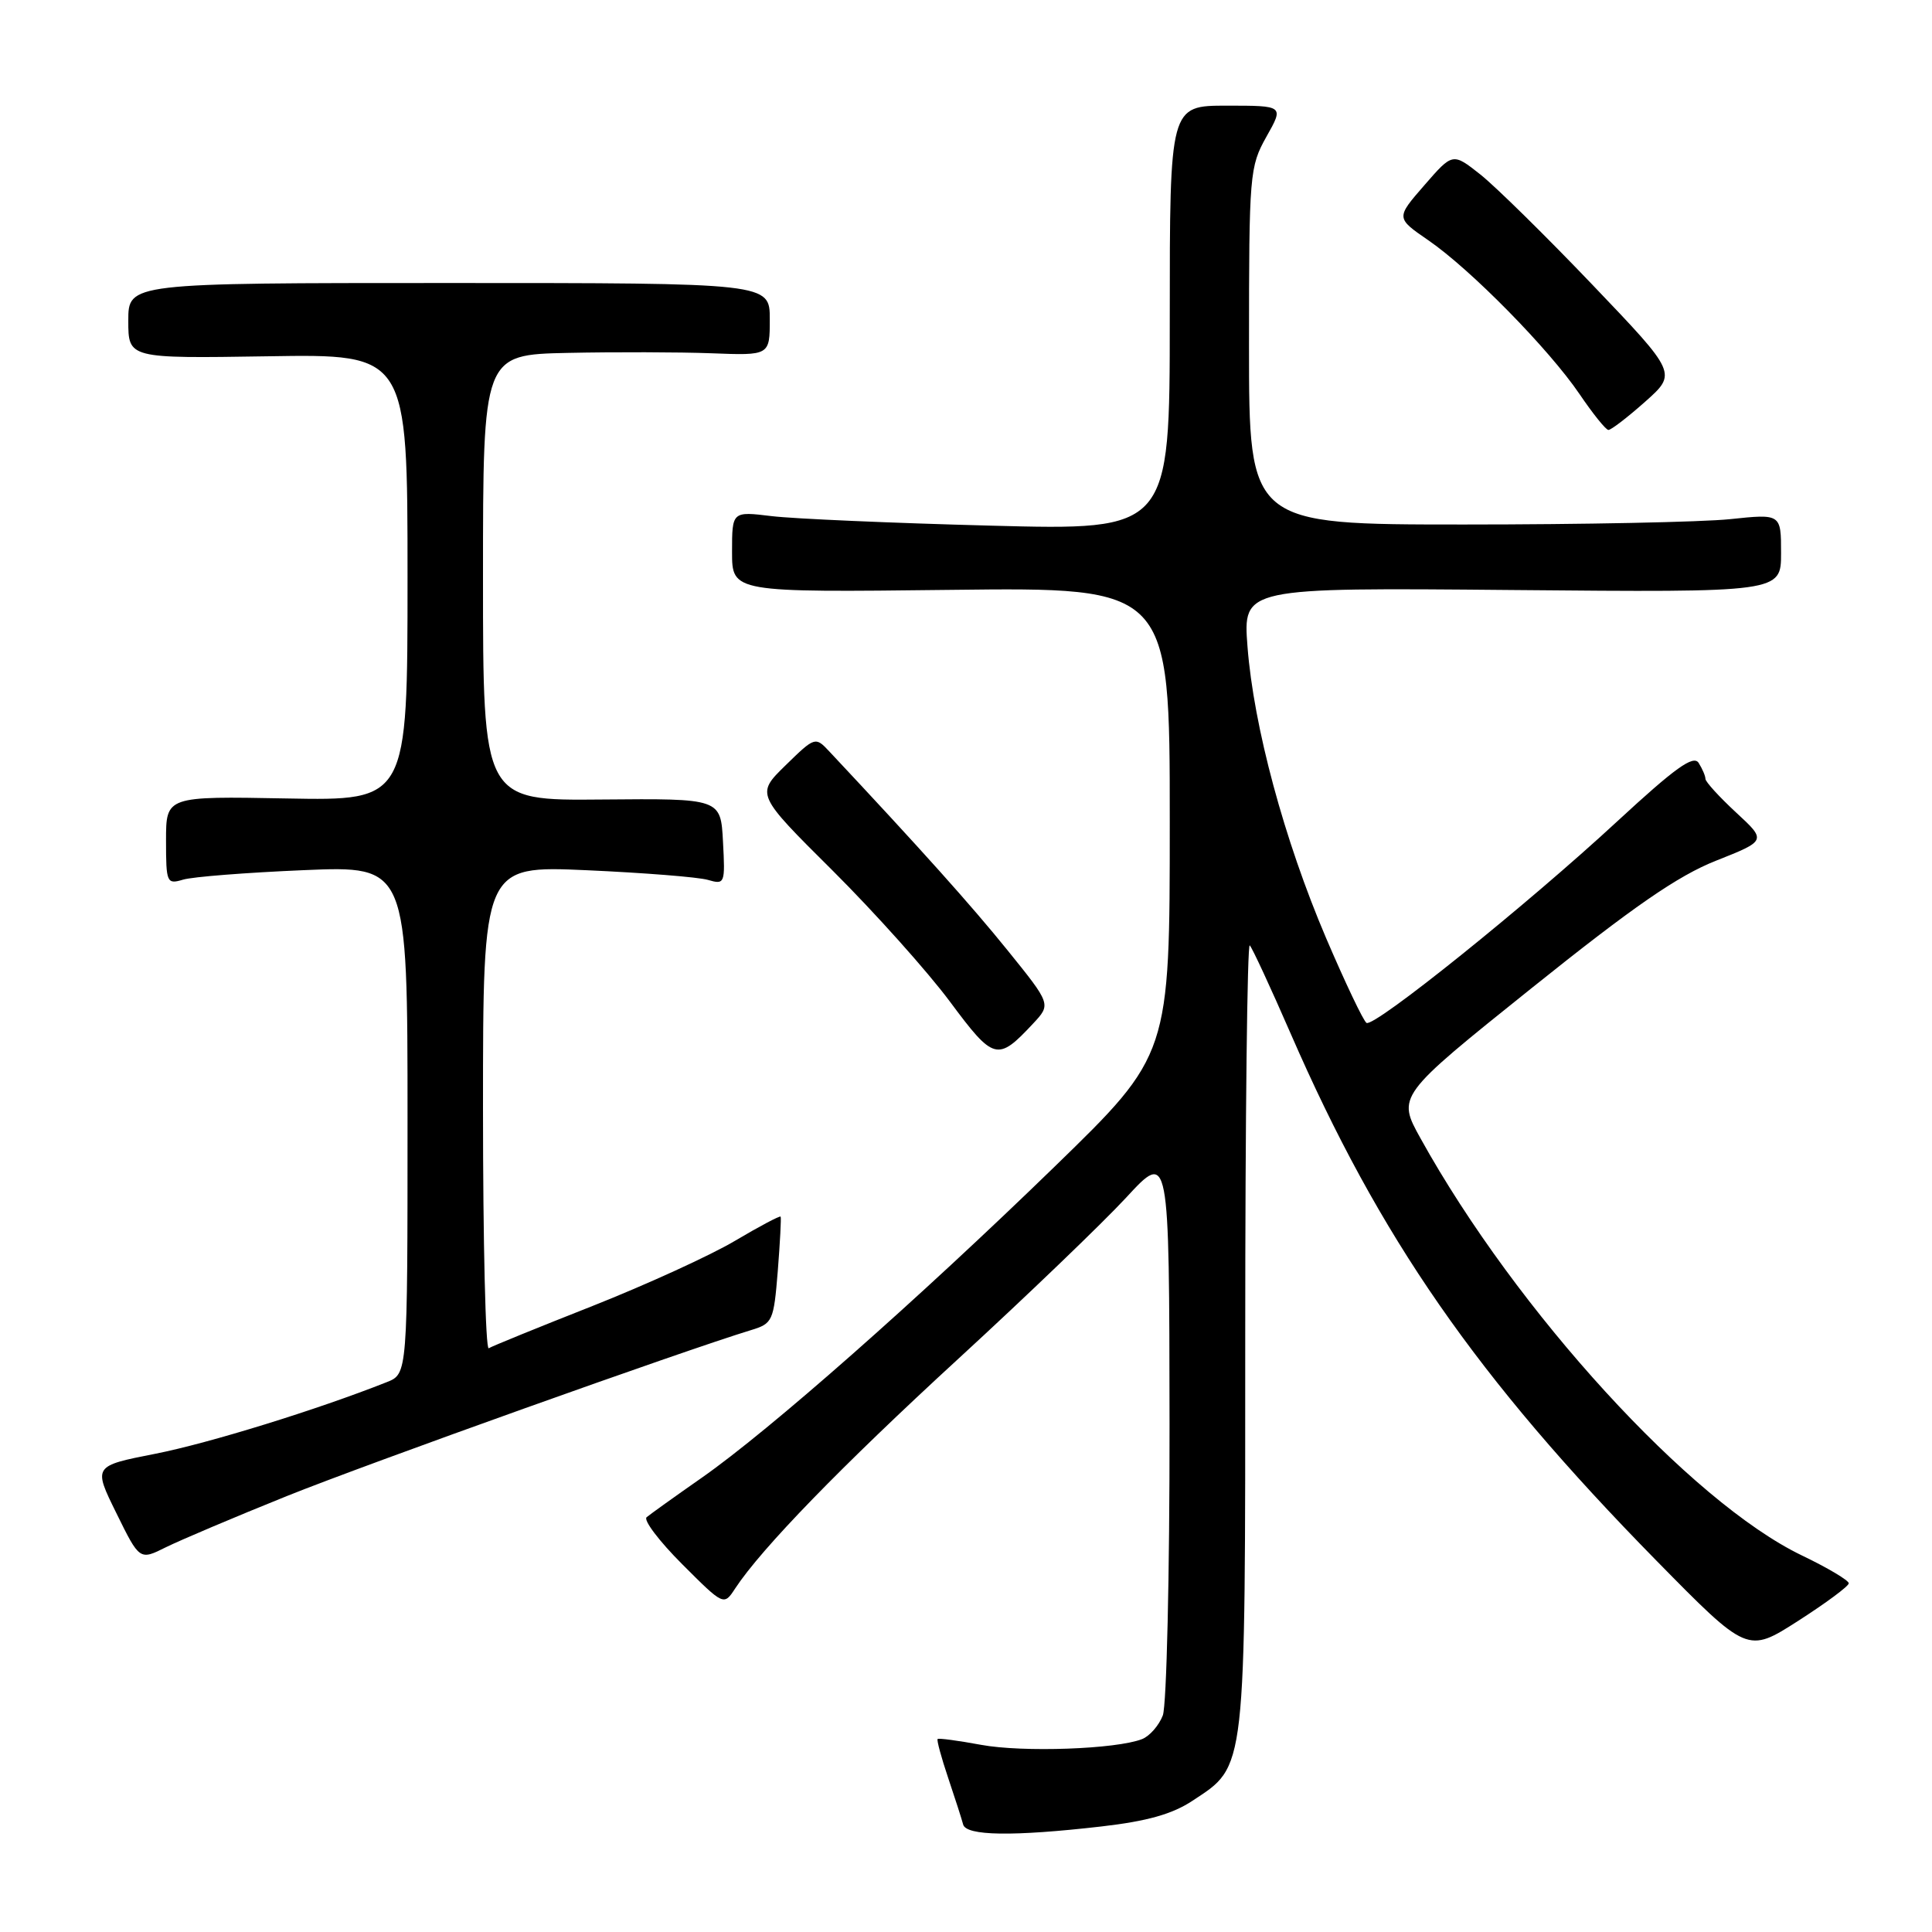 <?xml version="1.0" encoding="UTF-8" standalone="no"?>
<!DOCTYPE svg PUBLIC "-//W3C//DTD SVG 1.1//EN" "http://www.w3.org/Graphics/SVG/1.1/DTD/svg11.dtd" >
<svg xmlns="http://www.w3.org/2000/svg" xmlns:xlink="http://www.w3.org/1999/xlink" version="1.1" viewBox="0 0 256 256">
 <g >
 <path fill="currentColor"
d=" M 145.91 242.02 C 152.00 241.32 155.34 240.38 158.01 238.61 C 165.17 233.88 165.00 235.34 165.00 176.93 C 165.00 148.19 165.27 124.94 165.60 125.27 C 165.93 125.60 168.37 130.87 171.03 136.98 C 182.79 163.99 195.65 182.52 219.48 206.79 C 231.55 219.07 231.55 219.07 238.24 214.79 C 241.92 212.43 244.95 210.19 244.97 209.80 C 244.99 209.42 242.19 207.75 238.75 206.10 C 224.02 199.01 200.93 173.76 188.24 150.86 C 185.11 145.23 185.11 145.23 202.91 130.96 C 216.46 120.10 222.32 116.05 227.40 114.04 C 234.08 111.39 234.08 111.39 230.04 107.66 C 227.82 105.60 225.99 103.60 225.98 103.21 C 225.98 102.82 225.57 101.87 225.08 101.09 C 224.39 100.00 221.96 101.75 214.34 108.79 C 202.35 119.89 182.09 136.17 181.07 135.54 C 180.66 135.29 178.25 130.22 175.71 124.29 C 170.16 111.28 166.12 96.28 165.30 85.68 C 164.70 77.86 164.70 77.86 200.35 78.18 C 236.00 78.50 236.00 78.50 236.00 73.29 C 236.00 68.08 236.00 68.08 229.25 68.79 C 225.54 69.18 209.68 69.50 194.00 69.50 C 165.50 69.50 165.50 69.50 165.50 45.86 C 165.50 23.01 165.58 22.09 167.81 18.11 C 170.13 14.00 170.13 14.00 162.56 14.00 C 155.00 14.00 155.00 14.00 155.00 42.14 C 155.00 70.28 155.00 70.28 131.25 69.65 C 118.19 69.31 105.14 68.74 102.25 68.39 C 97.00 67.75 97.00 67.75 97.00 73.12 C 97.00 78.50 97.00 78.50 126.00 78.16 C 155.00 77.82 155.00 77.82 155.00 108.79 C 155.00 139.76 155.00 139.76 139.76 154.57 C 121.57 172.24 101.96 189.53 93.00 195.80 C 89.42 198.30 86.13 200.66 85.68 201.04 C 85.23 201.42 87.35 204.22 90.39 207.26 C 95.91 212.78 95.91 212.78 97.42 210.47 C 100.89 205.19 111.48 194.28 127.00 180.03 C 136.07 171.70 146.07 162.09 149.22 158.69 C 154.93 152.50 154.93 152.50 154.97 188.68 C 154.99 208.59 154.58 225.96 154.08 227.30 C 153.57 228.63 152.33 230.05 151.33 230.44 C 147.92 231.78 135.52 232.22 130.00 231.20 C 126.97 230.64 124.38 230.29 124.24 230.43 C 124.10 230.57 124.73 232.89 125.64 235.59 C 126.55 238.29 127.44 241.06 127.62 241.75 C 128.01 243.27 134.23 243.36 145.91 242.02 Z  M 38.00 198.24 C 48.75 193.92 90.54 178.98 99.50 176.25 C 102.38 175.38 102.52 175.06 103.06 168.42 C 103.36 164.61 103.53 161.37 103.44 161.21 C 103.34 161.06 100.62 162.50 97.38 164.42 C 94.15 166.34 85.65 170.22 78.51 173.05 C 71.36 175.87 65.17 178.39 64.76 178.65 C 64.34 178.91 64.00 164.62 64.00 146.91 C 64.00 114.70 64.00 114.70 77.75 115.31 C 85.31 115.65 92.54 116.22 93.80 116.59 C 96.04 117.24 96.10 117.10 95.80 111.53 C 95.50 105.80 95.50 105.80 79.75 105.94 C 64.00 106.09 64.00 106.09 64.00 76.54 C 64.00 47.00 64.00 47.00 75.25 46.76 C 81.44 46.63 89.99 46.65 94.25 46.81 C 102.00 47.11 102.00 47.11 102.00 42.30 C 102.00 37.50 102.00 37.50 59.50 37.50 C 17.00 37.50 17.00 37.50 17.00 42.50 C 17.00 47.50 17.00 47.50 35.50 47.21 C 54.00 46.91 54.00 46.91 54.00 76.51 C 54.00 106.10 54.00 106.10 38.00 105.80 C 22.00 105.50 22.00 105.50 22.00 111.37 C 22.00 116.98 22.10 117.20 24.25 116.56 C 25.49 116.18 32.69 115.62 40.25 115.30 C 54.00 114.72 54.00 114.72 54.00 148.38 C 54.00 182.05 54.00 182.05 51.25 183.14 C 42.05 186.79 27.69 191.23 20.59 192.63 C 12.34 194.25 12.34 194.25 15.42 200.50 C 18.50 206.76 18.50 206.76 22.00 205.01 C 23.93 204.06 31.12 201.01 38.00 198.24 Z  M 136.89 135.63 C 139.28 133.07 139.28 133.07 133.49 125.90 C 128.66 119.92 121.99 112.48 109.86 99.54 C 108.04 97.60 107.97 97.62 104.09 101.41 C 100.16 105.25 100.16 105.25 110.34 115.37 C 115.93 120.94 122.92 128.75 125.87 132.72 C 131.69 140.55 132.17 140.68 136.89 135.63 Z  M 217.98 53.24 C 222.22 49.47 222.22 49.47 211.04 37.77 C 204.89 31.33 198.20 24.75 196.18 23.14 C 192.49 20.22 192.49 20.22 188.73 24.55 C 184.96 28.88 184.96 28.88 189.25 31.83 C 194.87 35.69 205.25 46.26 209.29 52.21 C 211.06 54.82 212.78 56.96 213.12 56.97 C 213.46 56.99 215.65 55.31 217.98 53.24 Z "/>
</g>
</svg>